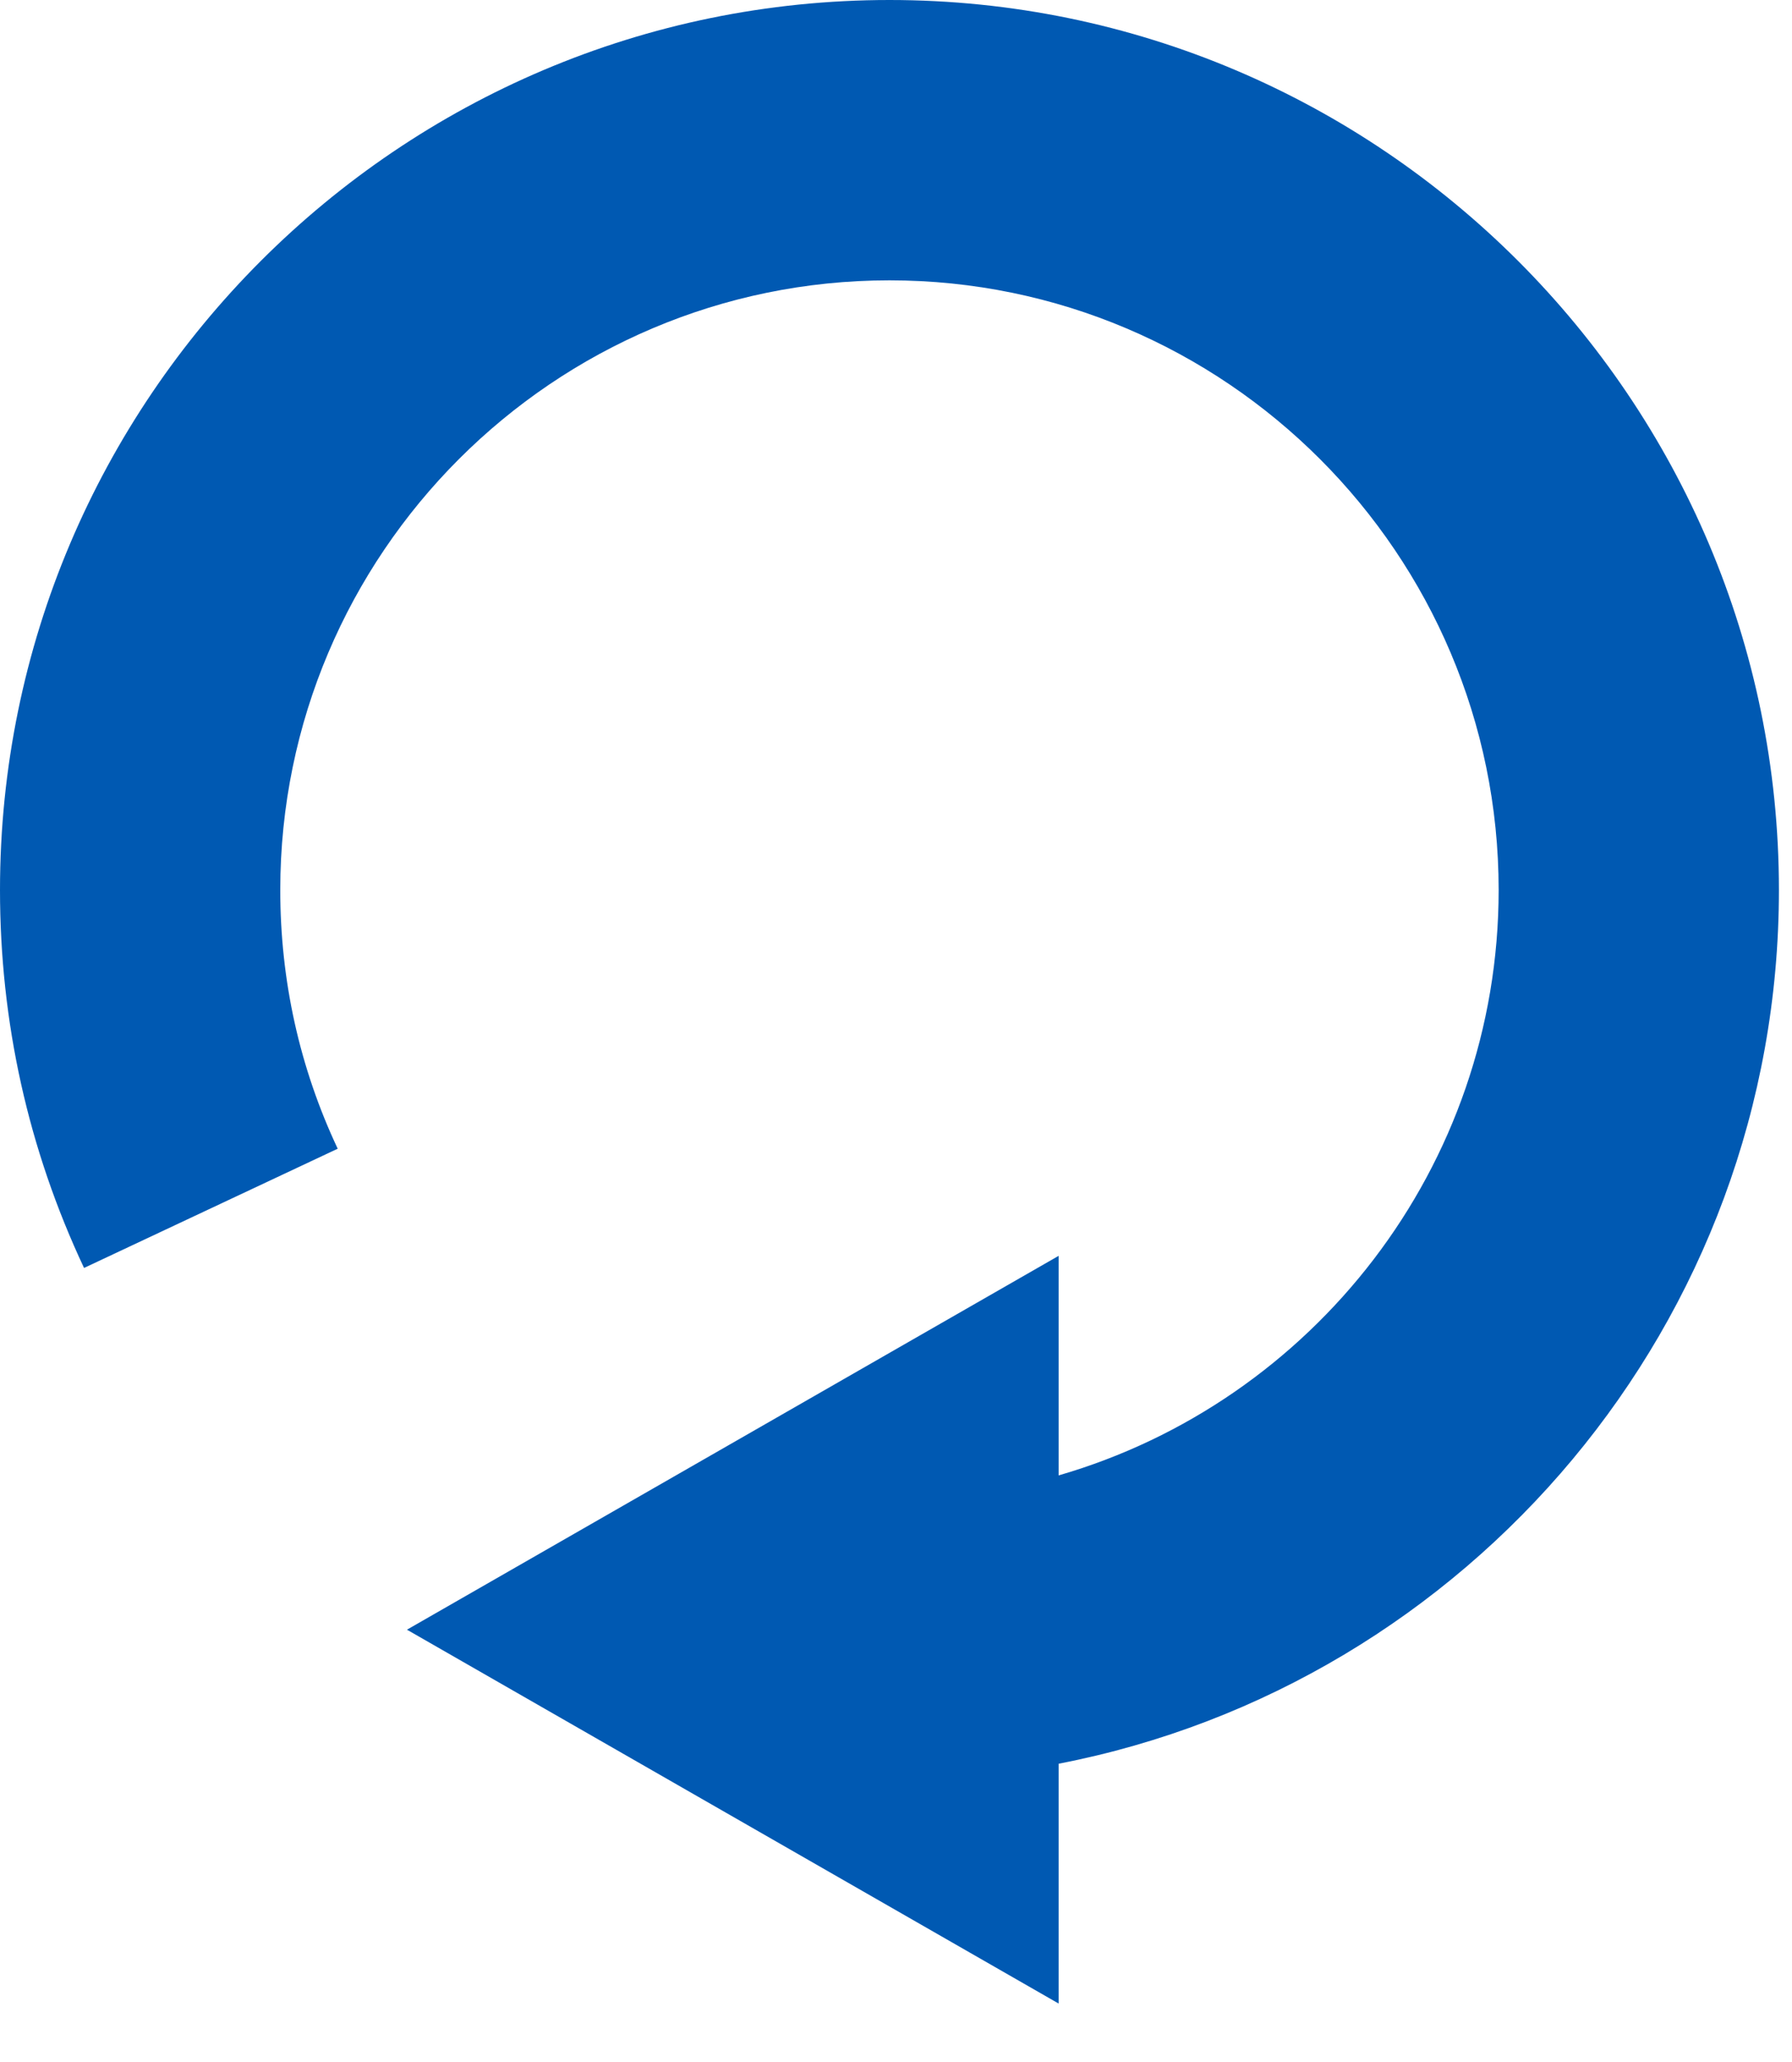 <?xml version="1.0" encoding="UTF-8"?>
<svg width="20px" height="23px" viewBox="0 0 20 23" version="1.1" xmlns="http://www.w3.org/2000/svg" xmlns:xlink="http://www.w3.org/1999/xlink">
    <!-- Generator: sketchtool 61.2 (101010) - https://sketch.com -->
    <title>B314DBB9-2812-47EE-9E19-32267D3D2616</title>
    <desc>Created with sketchtool.</desc>
    <g id="⛑-in-progress-screen" stroke="none" stroke-width="1" fill="none" fill-rule="evenodd">
        <g id="excel-uploade_12" transform="translate(-978, -735)">
            <g id="Group-2" transform="translate(160, 128)">
                <g id="Group-6" transform="translate(228, 40)">
                    <g id="reload" transform="translate(588, 566)">
                        <rect id="Rectangle" fill="#FFFFFF" opacity="0" x="0" y="0" width="24" height="24"></rect>
                        <path d="M21.854,10.927 C21.854,15.755 18.389,19.789 13.815,20.673 L13.815,23.348 L6.542,19.178 L13.815,15.008 L13.815,17.457 C16.648,16.637 18.726,14.021 18.726,10.927 C18.726,7.178 15.676,4.127 11.927,4.127 C8.178,4.127 5.128,7.178 5.128,10.927 C5.128,11.937 5.343,12.908 5.769,13.813 L2.938,15.143 C2.315,13.818 2,12.4 2,10.927 C2,5.453 6.453,1 11.927,1 C17.401,1 21.854,5.453 21.854,10.927 Z" id="Path" fill="#0059B2"></path>
                    </g>
                </g>
            </g>
        </g>
    </g>
</svg>